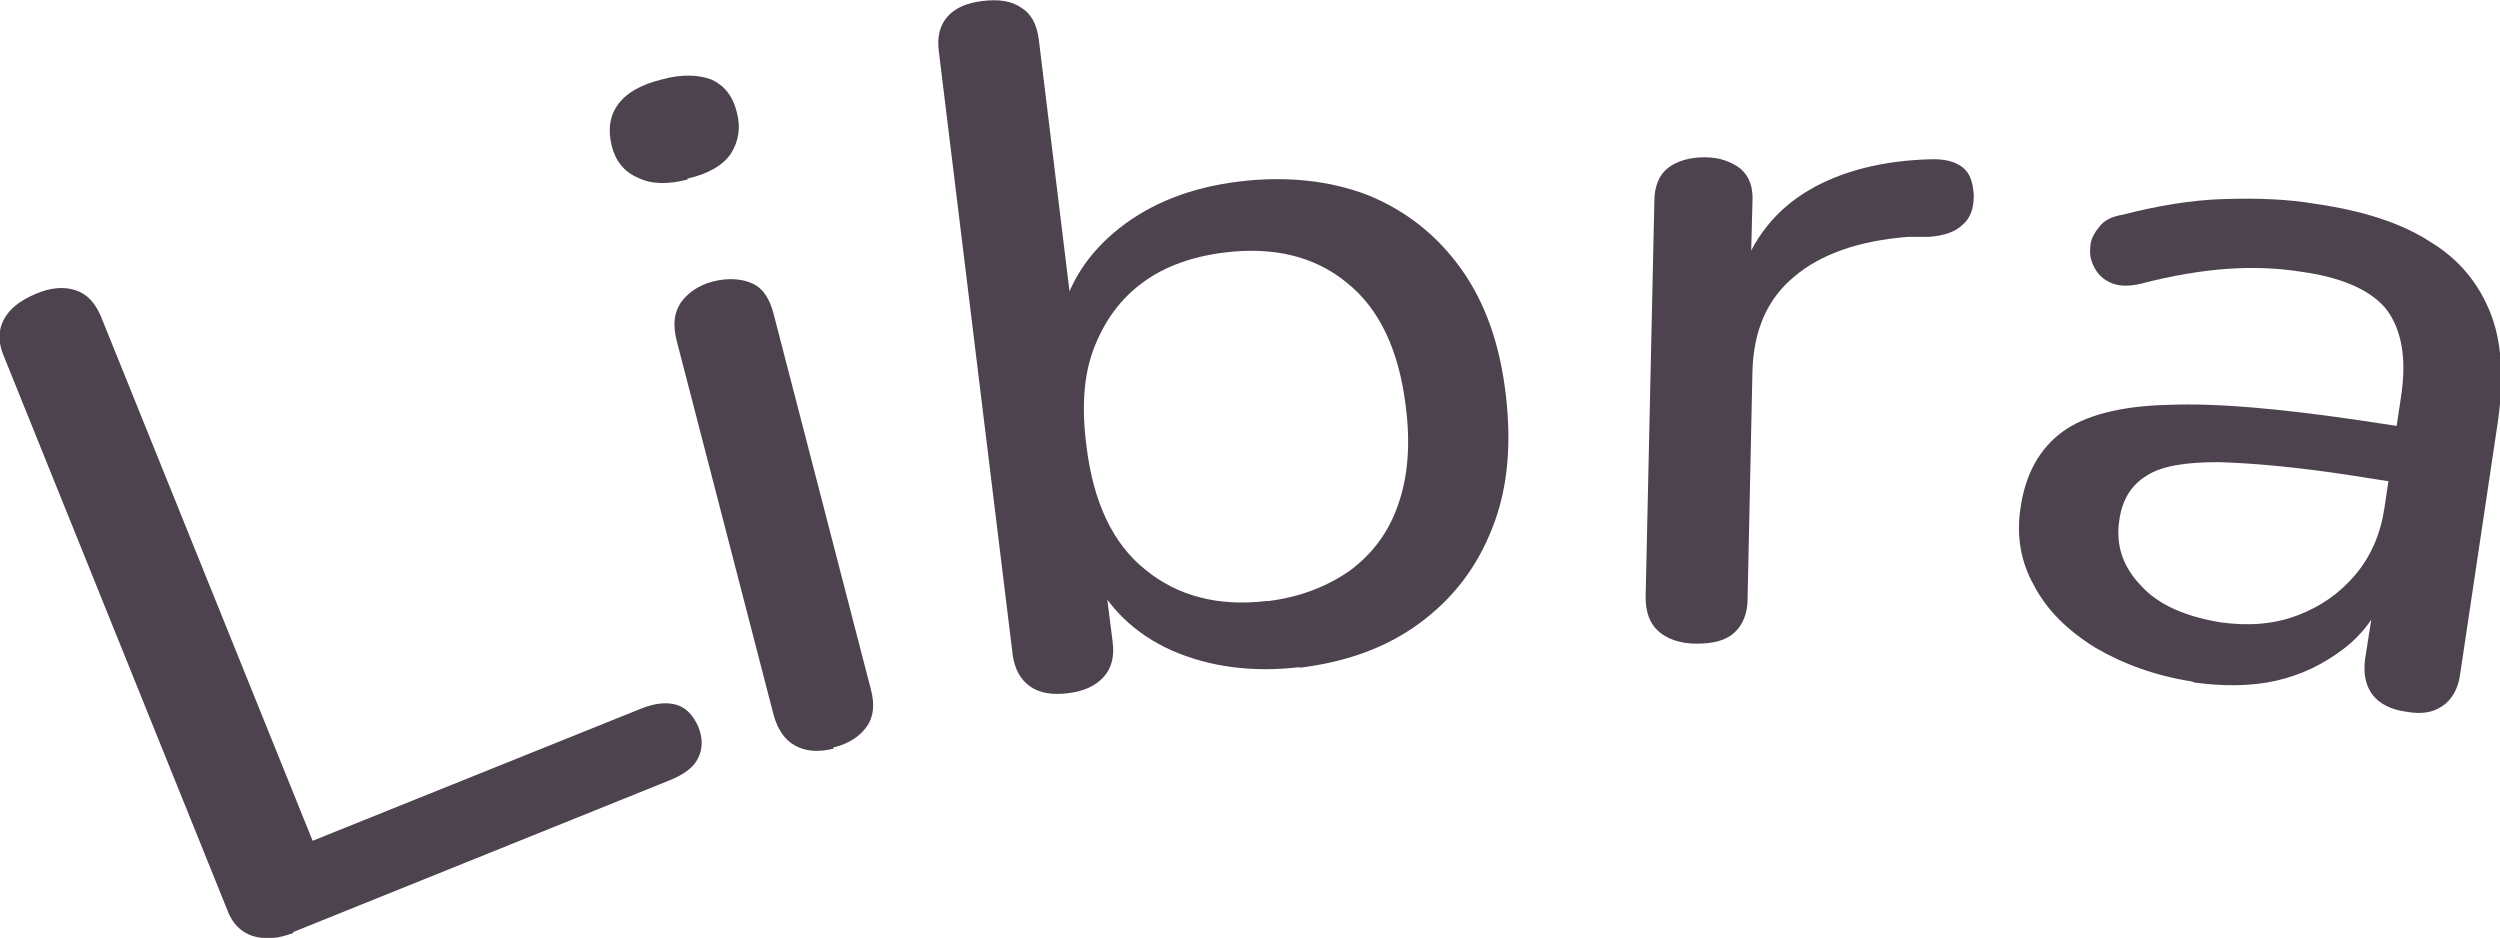<?xml version="1.0" encoding="UTF-8"?><svg id="a" xmlns="http://www.w3.org/2000/svg" viewBox="0 0 25.75 9.66"><defs><style>.b{fill:#4d434f;}</style></defs><path class="b" d="M3.02,9.61c-.16,.06-.29,.07-.42,.03-.12-.04-.21-.13-.26-.27L.04,3.67c-.06-.14-.06-.27,0-.38s.16-.19,.32-.26c.16-.07,.3-.08,.42-.04,.12,.04,.2,.13,.26,.27l2.18,5.4,3.38-1.36c.15-.06,.27-.07,.37-.04,.1,.03,.17,.11,.22,.22,.05,.12,.05,.23,0,.33s-.15,.17-.3,.23l-3.87,1.56Z"/><path class="b" d="M7.08,1.85c-.2,.05-.37,.05-.51-.02-.14-.06-.23-.17-.27-.33-.04-.17-.02-.31,.07-.43,.09-.12,.24-.2,.44-.25,.21-.06,.39-.05,.52,0,.13,.06,.22,.17,.26,.34,.04,.15,.02,.29-.06,.42-.08,.12-.23,.21-.45,.26Zm1.51,5.86c-.16,.04-.29,.03-.4-.03s-.18-.17-.22-.31l-1-3.86c-.04-.16-.03-.28,.04-.39,.07-.1,.18-.18,.33-.22,.16-.04,.3-.03,.41,.02s.18,.16,.22,.32l1,3.86c.04,.15,.03,.28-.04,.38s-.18,.18-.35,.22Z"/><path class="b" d="M13.4,6.87c-.5,.06-.94,0-1.33-.17-.38-.17-.66-.44-.83-.8l.11-.16,.11,.87c.02,.15-.01,.27-.09,.36-.08,.09-.2,.15-.37,.17-.16,.02-.29,0-.39-.07-.1-.07-.16-.18-.18-.33l-.76-6.21c-.02-.15,.01-.27,.09-.36,.08-.09,.2-.14,.36-.16,.17-.02,.3,0,.4,.07,.1,.06,.16,.17,.18,.33l.35,2.87-.13,.02c.08-.37,.28-.69,.61-.95,.33-.26,.74-.42,1.23-.48,.49-.06,.94-.01,1.33,.14,.39,.16,.71,.41,.96,.76,.25,.35,.4,.78,.46,1.3,.06,.51,.02,.97-.14,1.37-.16,.41-.41,.73-.75,.98-.34,.25-.75,.4-1.25,.46Zm-.33-.68c.32-.04,.6-.15,.83-.31,.23-.17,.4-.39,.5-.68,.1-.28,.13-.62,.08-1.01-.07-.58-.27-1.01-.61-1.28-.33-.27-.75-.37-1.25-.31-.33,.04-.62,.14-.85,.31-.23,.17-.39,.39-.5,.67s-.13,.62-.08,1.01c.07,.58,.27,1.01,.61,1.28,.33,.27,.75,.38,1.25,.32Z"/><path class="b" d="M17.48,6.63c-.18,0-.31-.05-.4-.13-.09-.08-.13-.2-.13-.35l.09-4.08c0-.15,.05-.27,.14-.34,.09-.07,.22-.11,.38-.11,.16,0,.28,.05,.37,.12,.09,.08,.13,.19,.12,.35l-.02,.77h-.11c.13-.4,.37-.7,.71-.9,.34-.2,.77-.31,1.28-.32,.12,0,.22,.02,.3,.08,.08,.06,.11,.15,.12,.29,0,.13-.03,.23-.11,.3-.08,.08-.2,.12-.36,.13h-.21c-.51,.04-.9,.18-1.17,.41-.28,.23-.42,.56-.43,.98l-.05,2.34c0,.15-.05,.27-.14,.35-.09,.08-.22,.11-.39,.11Z"/><path class="b" d="M22.58,7.02c-.38-.06-.71-.18-1-.35-.29-.18-.5-.39-.63-.64-.14-.25-.18-.51-.14-.79,.05-.36,.2-.62,.43-.79,.23-.17,.6-.27,1.1-.28,.5-.02,1.15,.04,1.97,.16l.53,.08-.09,.57-.51-.08c-.58-.09-1.04-.13-1.39-.14-.34,0-.59,.04-.74,.14-.15,.09-.25,.24-.28,.45-.04,.26,.03,.48,.22,.68,.18,.2,.46,.32,.82,.38,.29,.04,.55,.02,.79-.07,.24-.09,.44-.23,.6-.42,.16-.19,.26-.42,.3-.69l.17-1.14c.06-.39,.01-.68-.14-.89-.15-.2-.45-.34-.88-.4-.25-.04-.51-.05-.78-.03-.27,.02-.56,.07-.87,.15-.12,.03-.22,.03-.3,0-.08-.03-.14-.08-.18-.15-.04-.07-.06-.14-.05-.22,0-.08,.04-.15,.09-.21,.05-.07,.13-.11,.25-.13,.35-.09,.7-.15,1.04-.16,.34-.01,.65,0,.94,.05,.49,.07,.89,.2,1.18,.39,.3,.18,.5,.43,.62,.73,.12,.3,.14,.67,.08,1.11l-.39,2.61c-.02,.15-.08,.26-.18,.33-.1,.07-.22,.09-.38,.06-.15-.02-.27-.08-.34-.17s-.1-.21-.08-.37l.11-.7,.1,.02c-.1,.24-.24,.43-.44,.58s-.42,.26-.68,.32-.55,.06-.85,.02Z"/></svg>